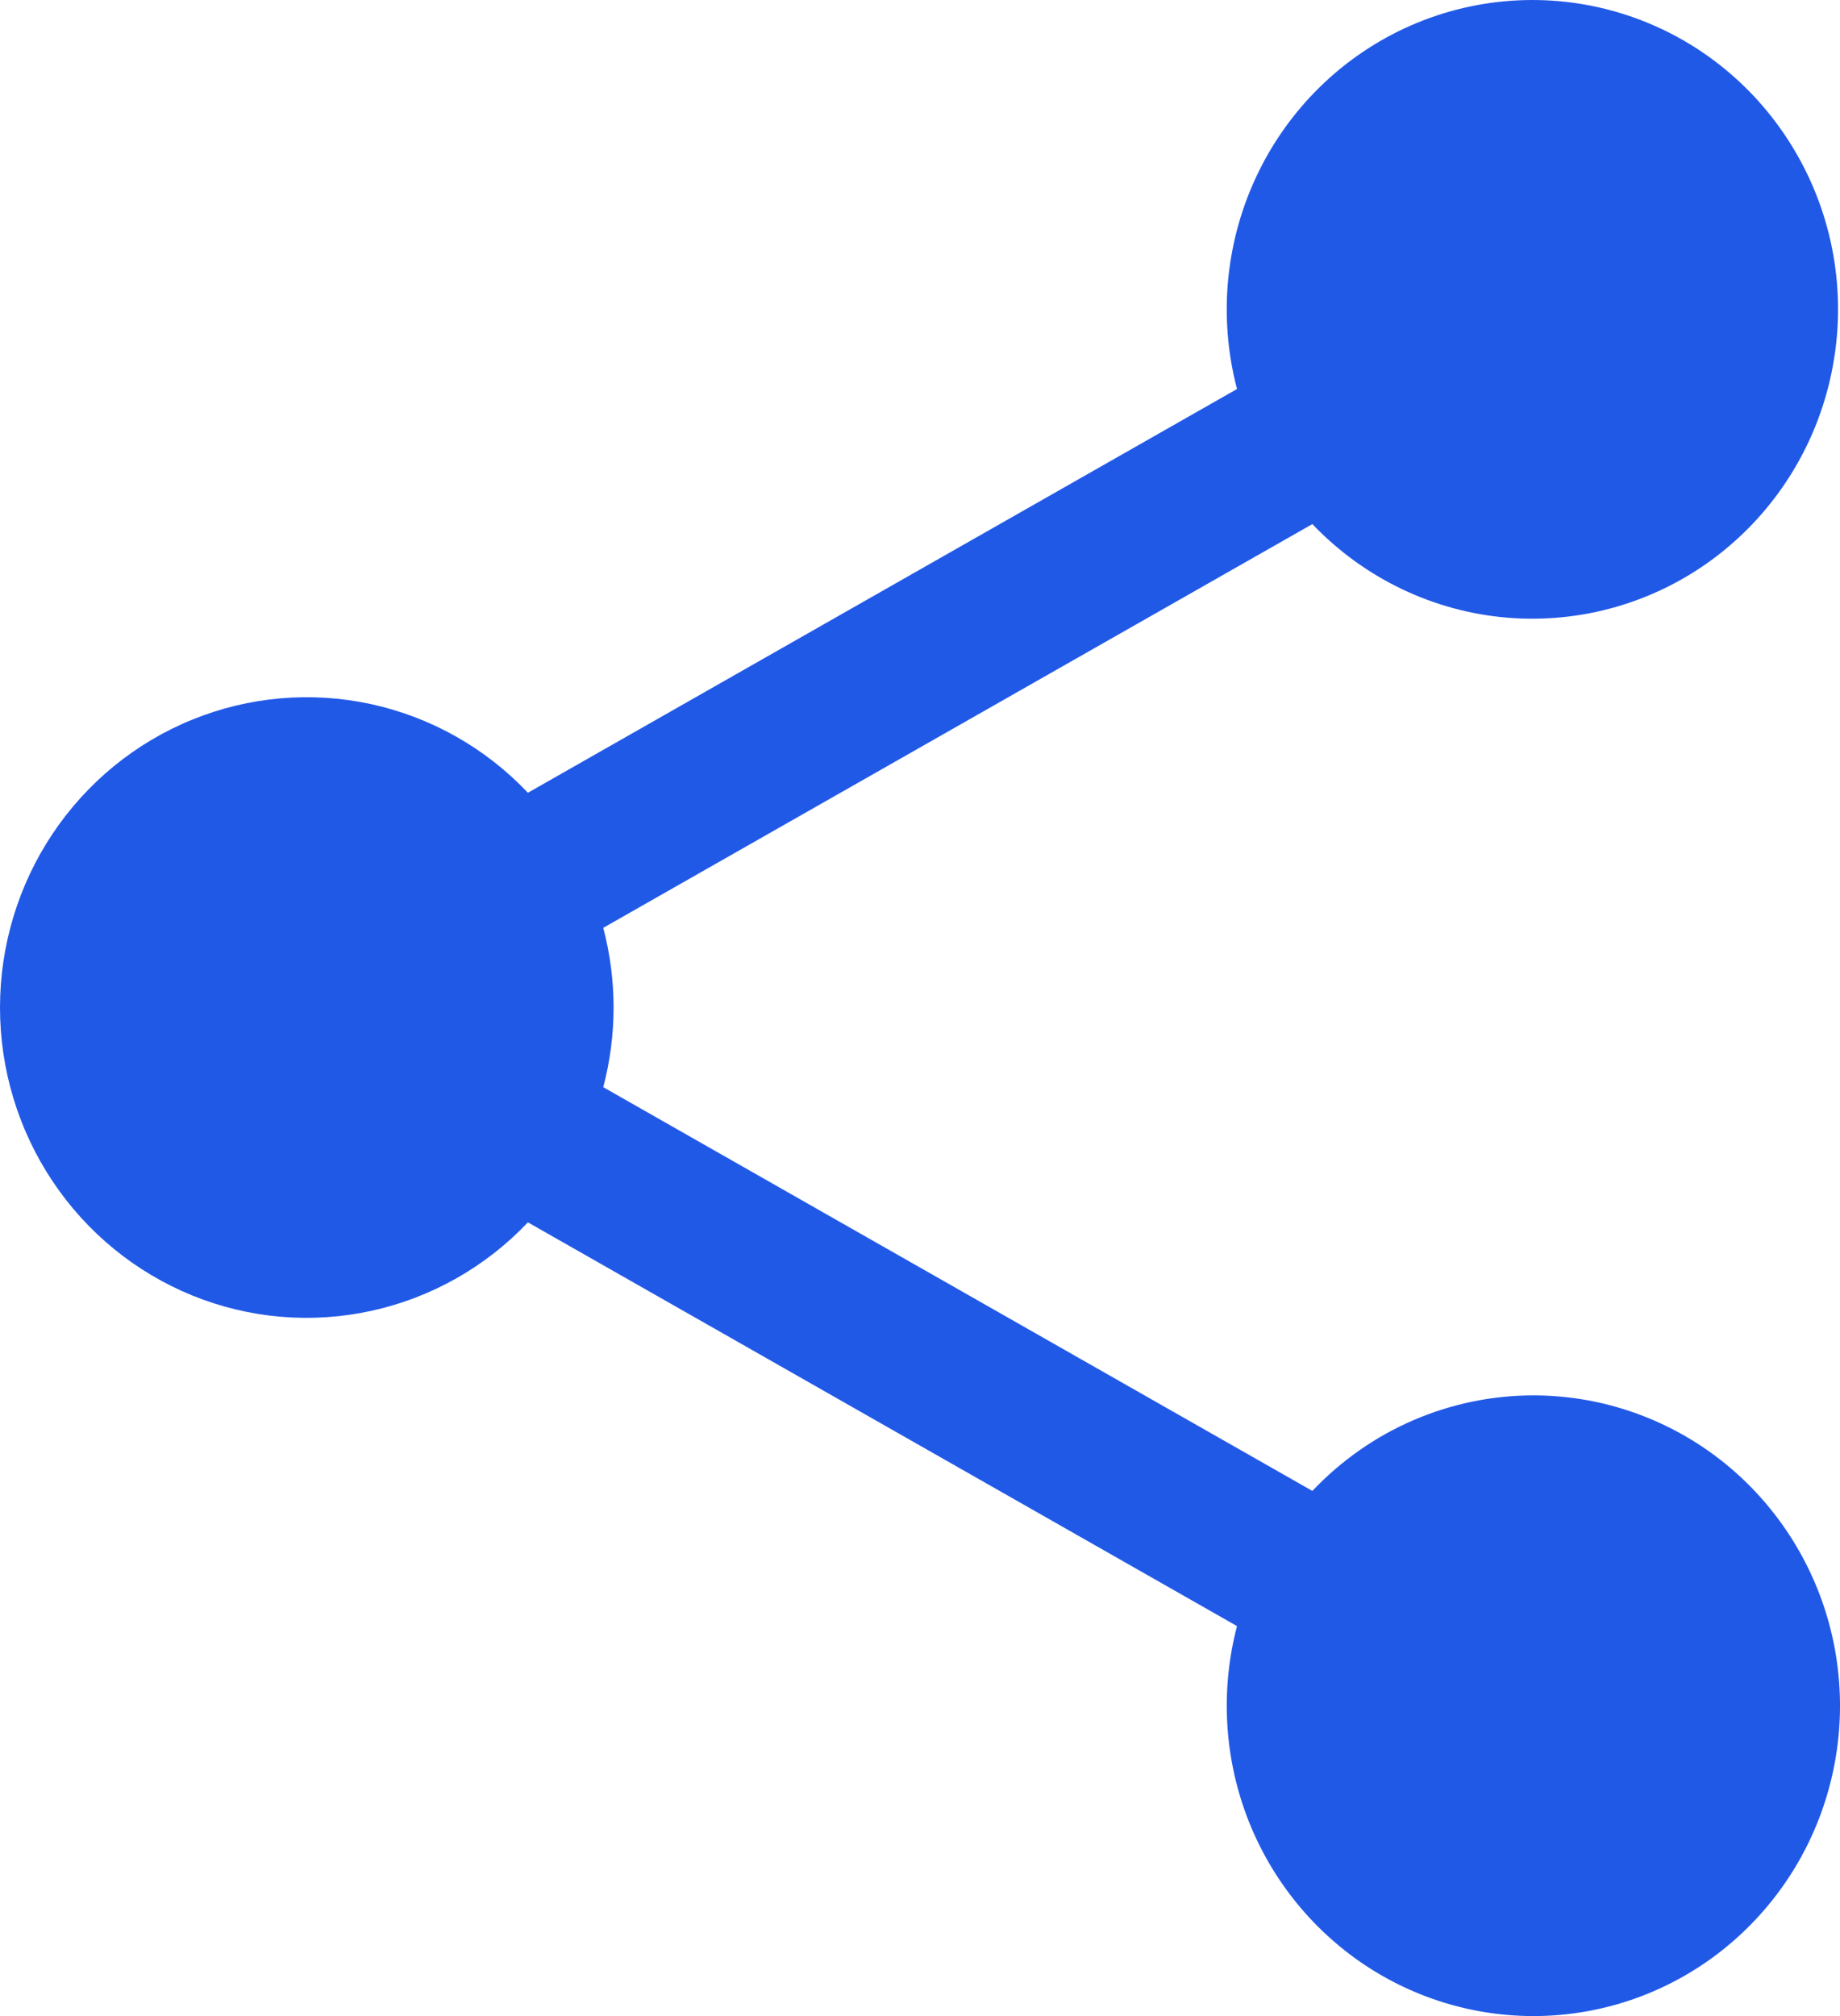 <svg width="21" height="23" viewBox="0 0 21 23" fill="none" xmlns="http://www.w3.org/2000/svg">
<path id="Vector" d="M17.5 15.919C17.029 15.919 16.562 16.016 16.129 16.203C15.695 16.39 15.304 16.665 14.978 17.009L6.885 12.403C7.042 11.808 7.042 11.181 6.885 10.585L14.978 5.979C15.568 6.597 16.359 6.977 17.206 7.047C18.052 7.116 18.894 6.872 19.574 6.359C20.255 5.845 20.727 5.099 20.902 4.259C21.078 3.418 20.945 2.542 20.527 1.795C20.11 1.047 19.438 0.478 18.636 0.196C17.834 -0.086 16.958 -0.063 16.172 0.261C15.386 0.585 14.744 1.188 14.366 1.957C13.988 2.726 13.9 3.608 14.118 4.438L6.025 9.044C5.542 8.534 4.919 8.182 4.236 8.033C3.553 7.885 2.842 7.946 2.194 8.21C1.546 8.473 0.991 8.927 0.6 9.512C0.209 10.097 0 10.788 0 11.494C0 12.201 0.209 12.891 0.6 13.476C0.991 14.062 1.546 14.515 2.194 14.779C2.842 15.043 3.553 15.104 4.236 14.955C4.919 14.806 5.542 14.455 6.025 13.945L14.118 18.551C13.931 19.265 13.969 20.022 14.227 20.713C14.486 21.405 14.953 21.997 15.561 22.407C16.169 22.816 16.889 23.023 17.62 22.998C18.35 22.973 19.055 22.717 19.634 22.266C20.213 21.815 20.639 21.192 20.85 20.485C21.062 19.777 21.049 19.02 20.814 18.32C20.578 17.62 20.132 17.012 19.538 16.581C18.944 16.151 18.231 15.919 17.5 15.919Z" fill="#2159E7"/>
</svg>
